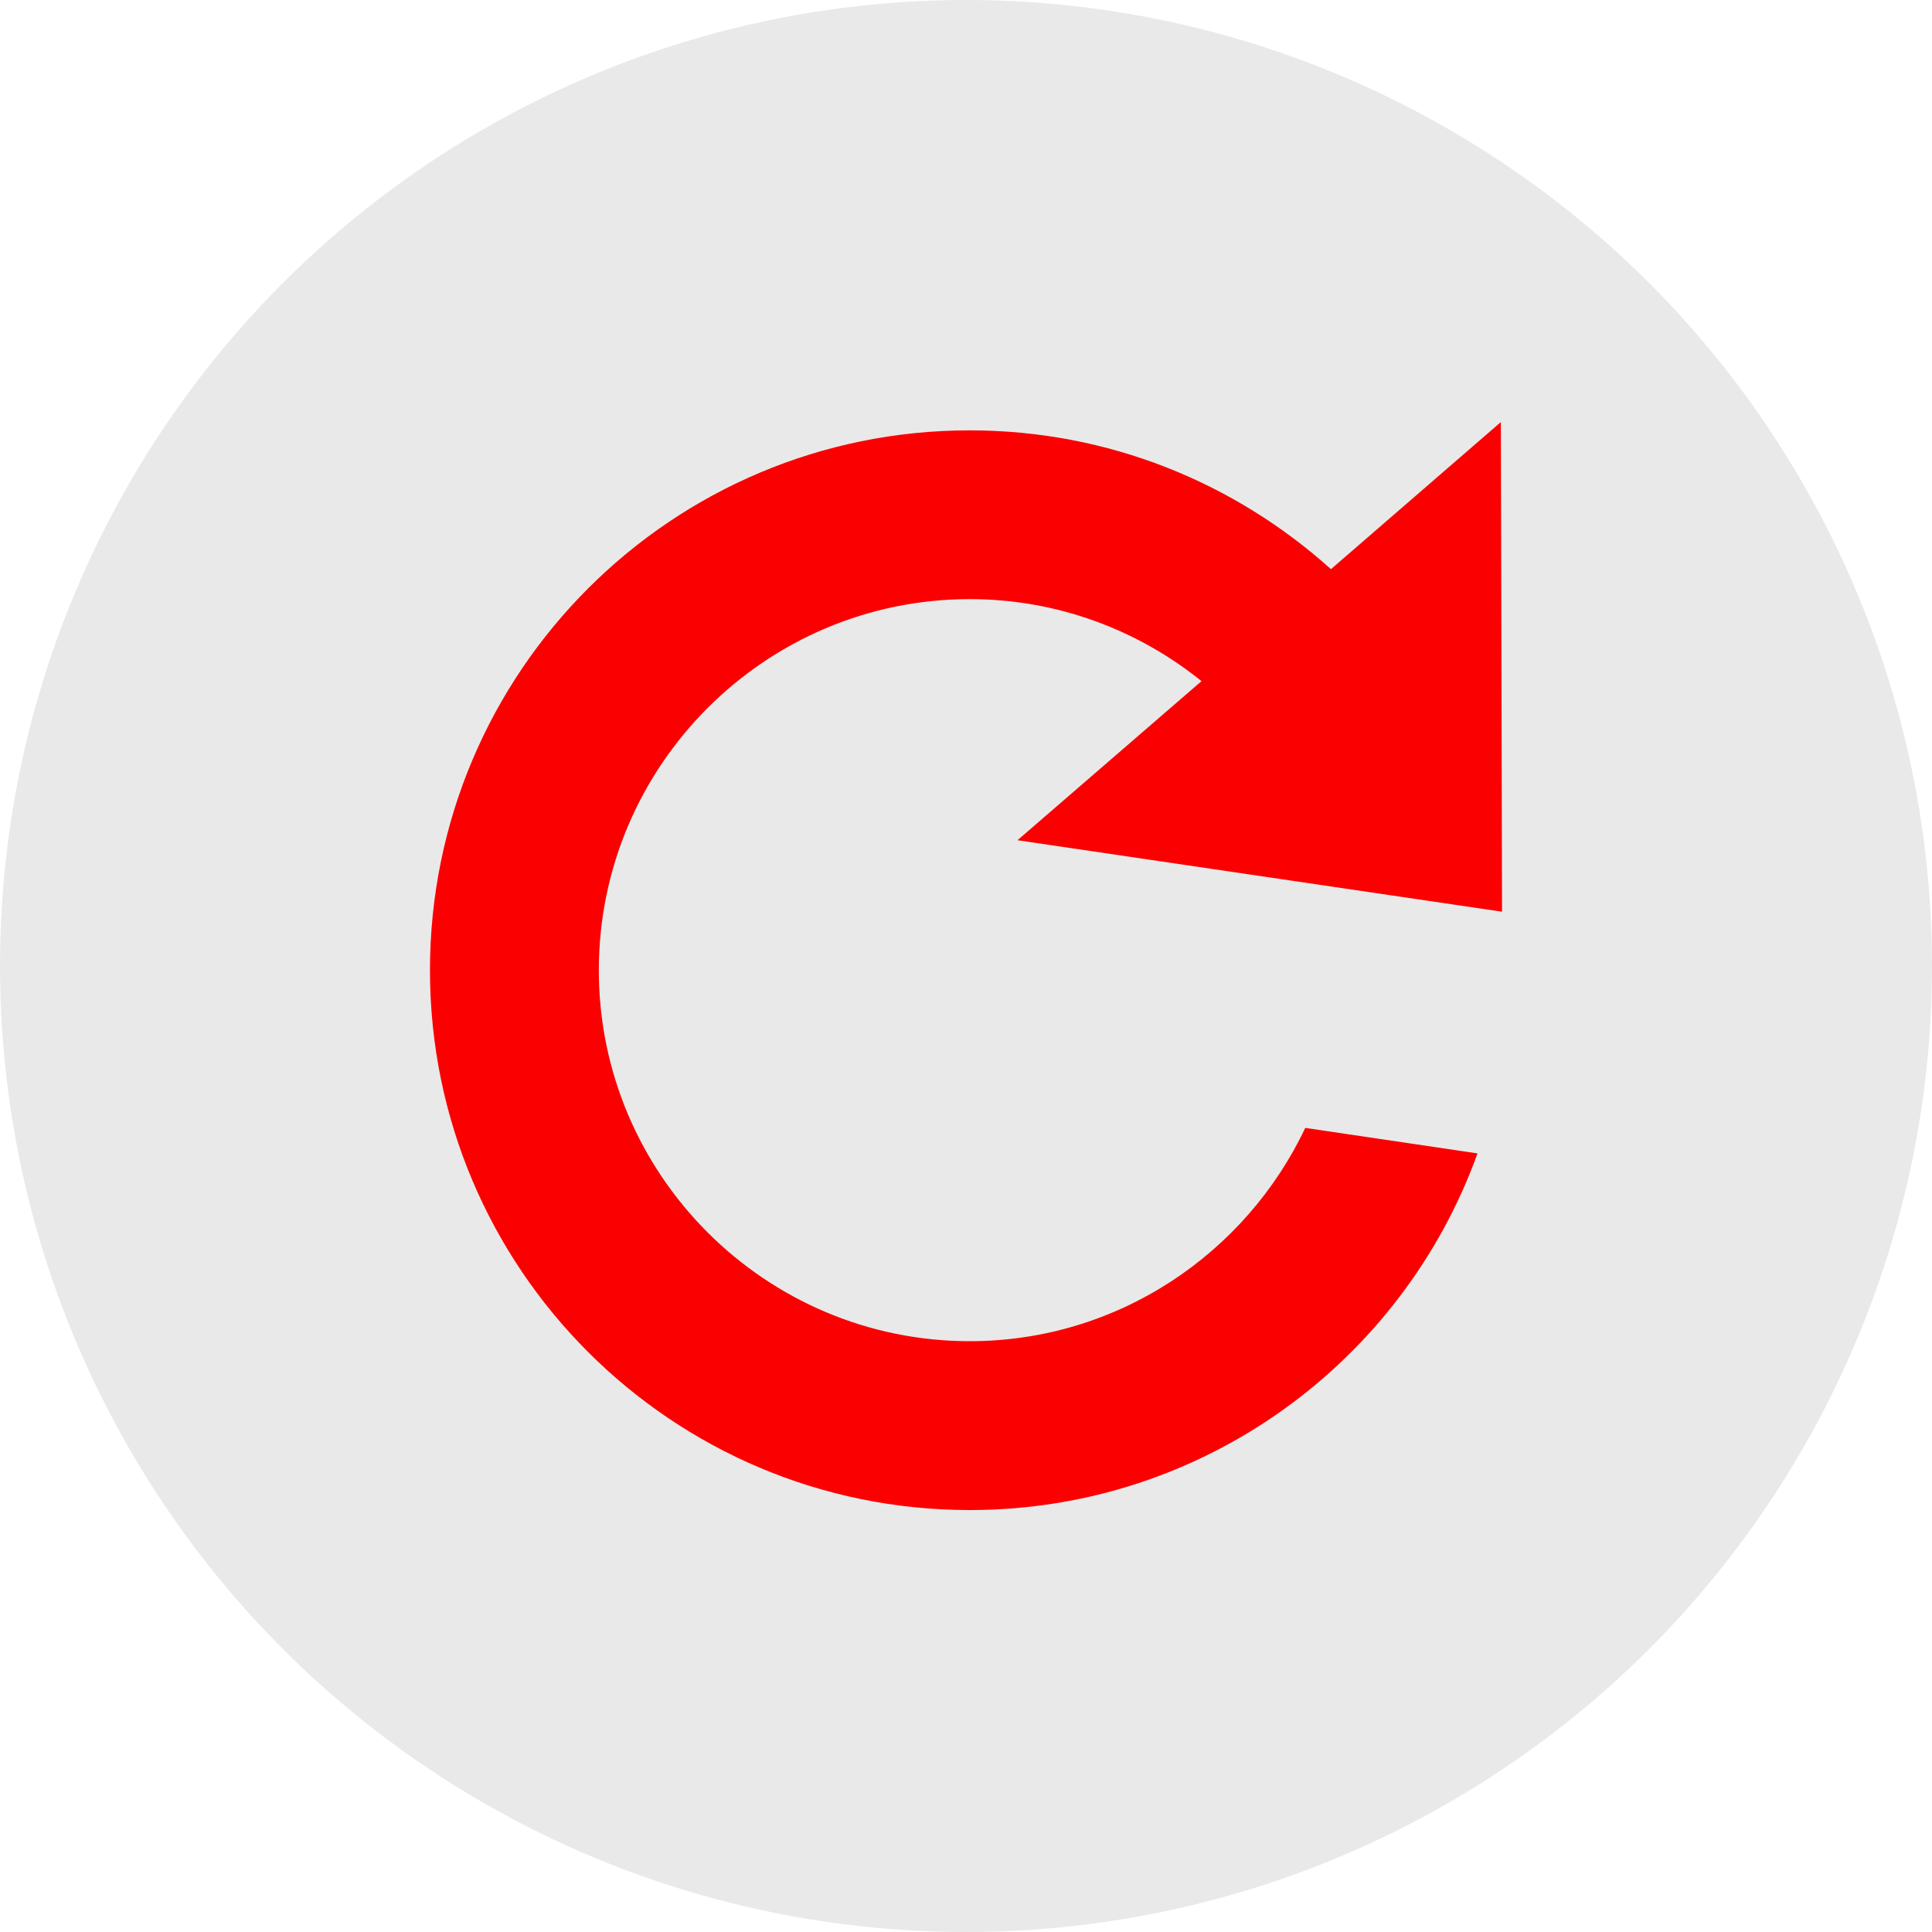 <?xml version="1.0" encoding="utf-8"?>
<!-- Generator: Adobe Illustrator 15.0.0, SVG Export Plug-In . SVG Version: 6.00 Build 0)  -->
<!DOCTYPE svg PUBLIC "-//W3C//DTD SVG 1.1//EN" "http://www.w3.org/Graphics/SVG/1.1/DTD/svg11.dtd">
<svg version="1.1" id="Ebene_1" xmlns="http://www.w3.org/2000/svg" xmlns:xlink="http://www.w3.org/1999/xlink" x="0px" y="0px"
	 width="20px" height="20px" viewBox="0 0 20 20" enable-background="new 0 0 20 20" xml:space="preserve">
<g>
	<circle fill="#E9E9E9" cx="10" cy="10" r="10"/>
</g>
<g id="Neu_laden_-_Orange">
	<path fill="#FA0000" d="M10.039,13.884c-2.117,0-3.84-1.723-3.84-3.84c0-2.119,1.724-3.842,3.84-3.842
		c0.907,0,1.741,0.319,2.399,0.849l-1.905,1.647l5.016,0.74l-0.012-5.069l-1.759,1.523C12.786,5,11.478,4.455,10.039,4.455
		c-3.087,0-5.588,2.502-5.588,5.589c0,3.086,2.5,5.588,5.588,5.588c2.421,0,4.482-1.541,5.256-3.692l-1.783-0.264
		C12.896,12.977,11.572,13.884,10.039,13.884z"/>
</g>
</svg>
